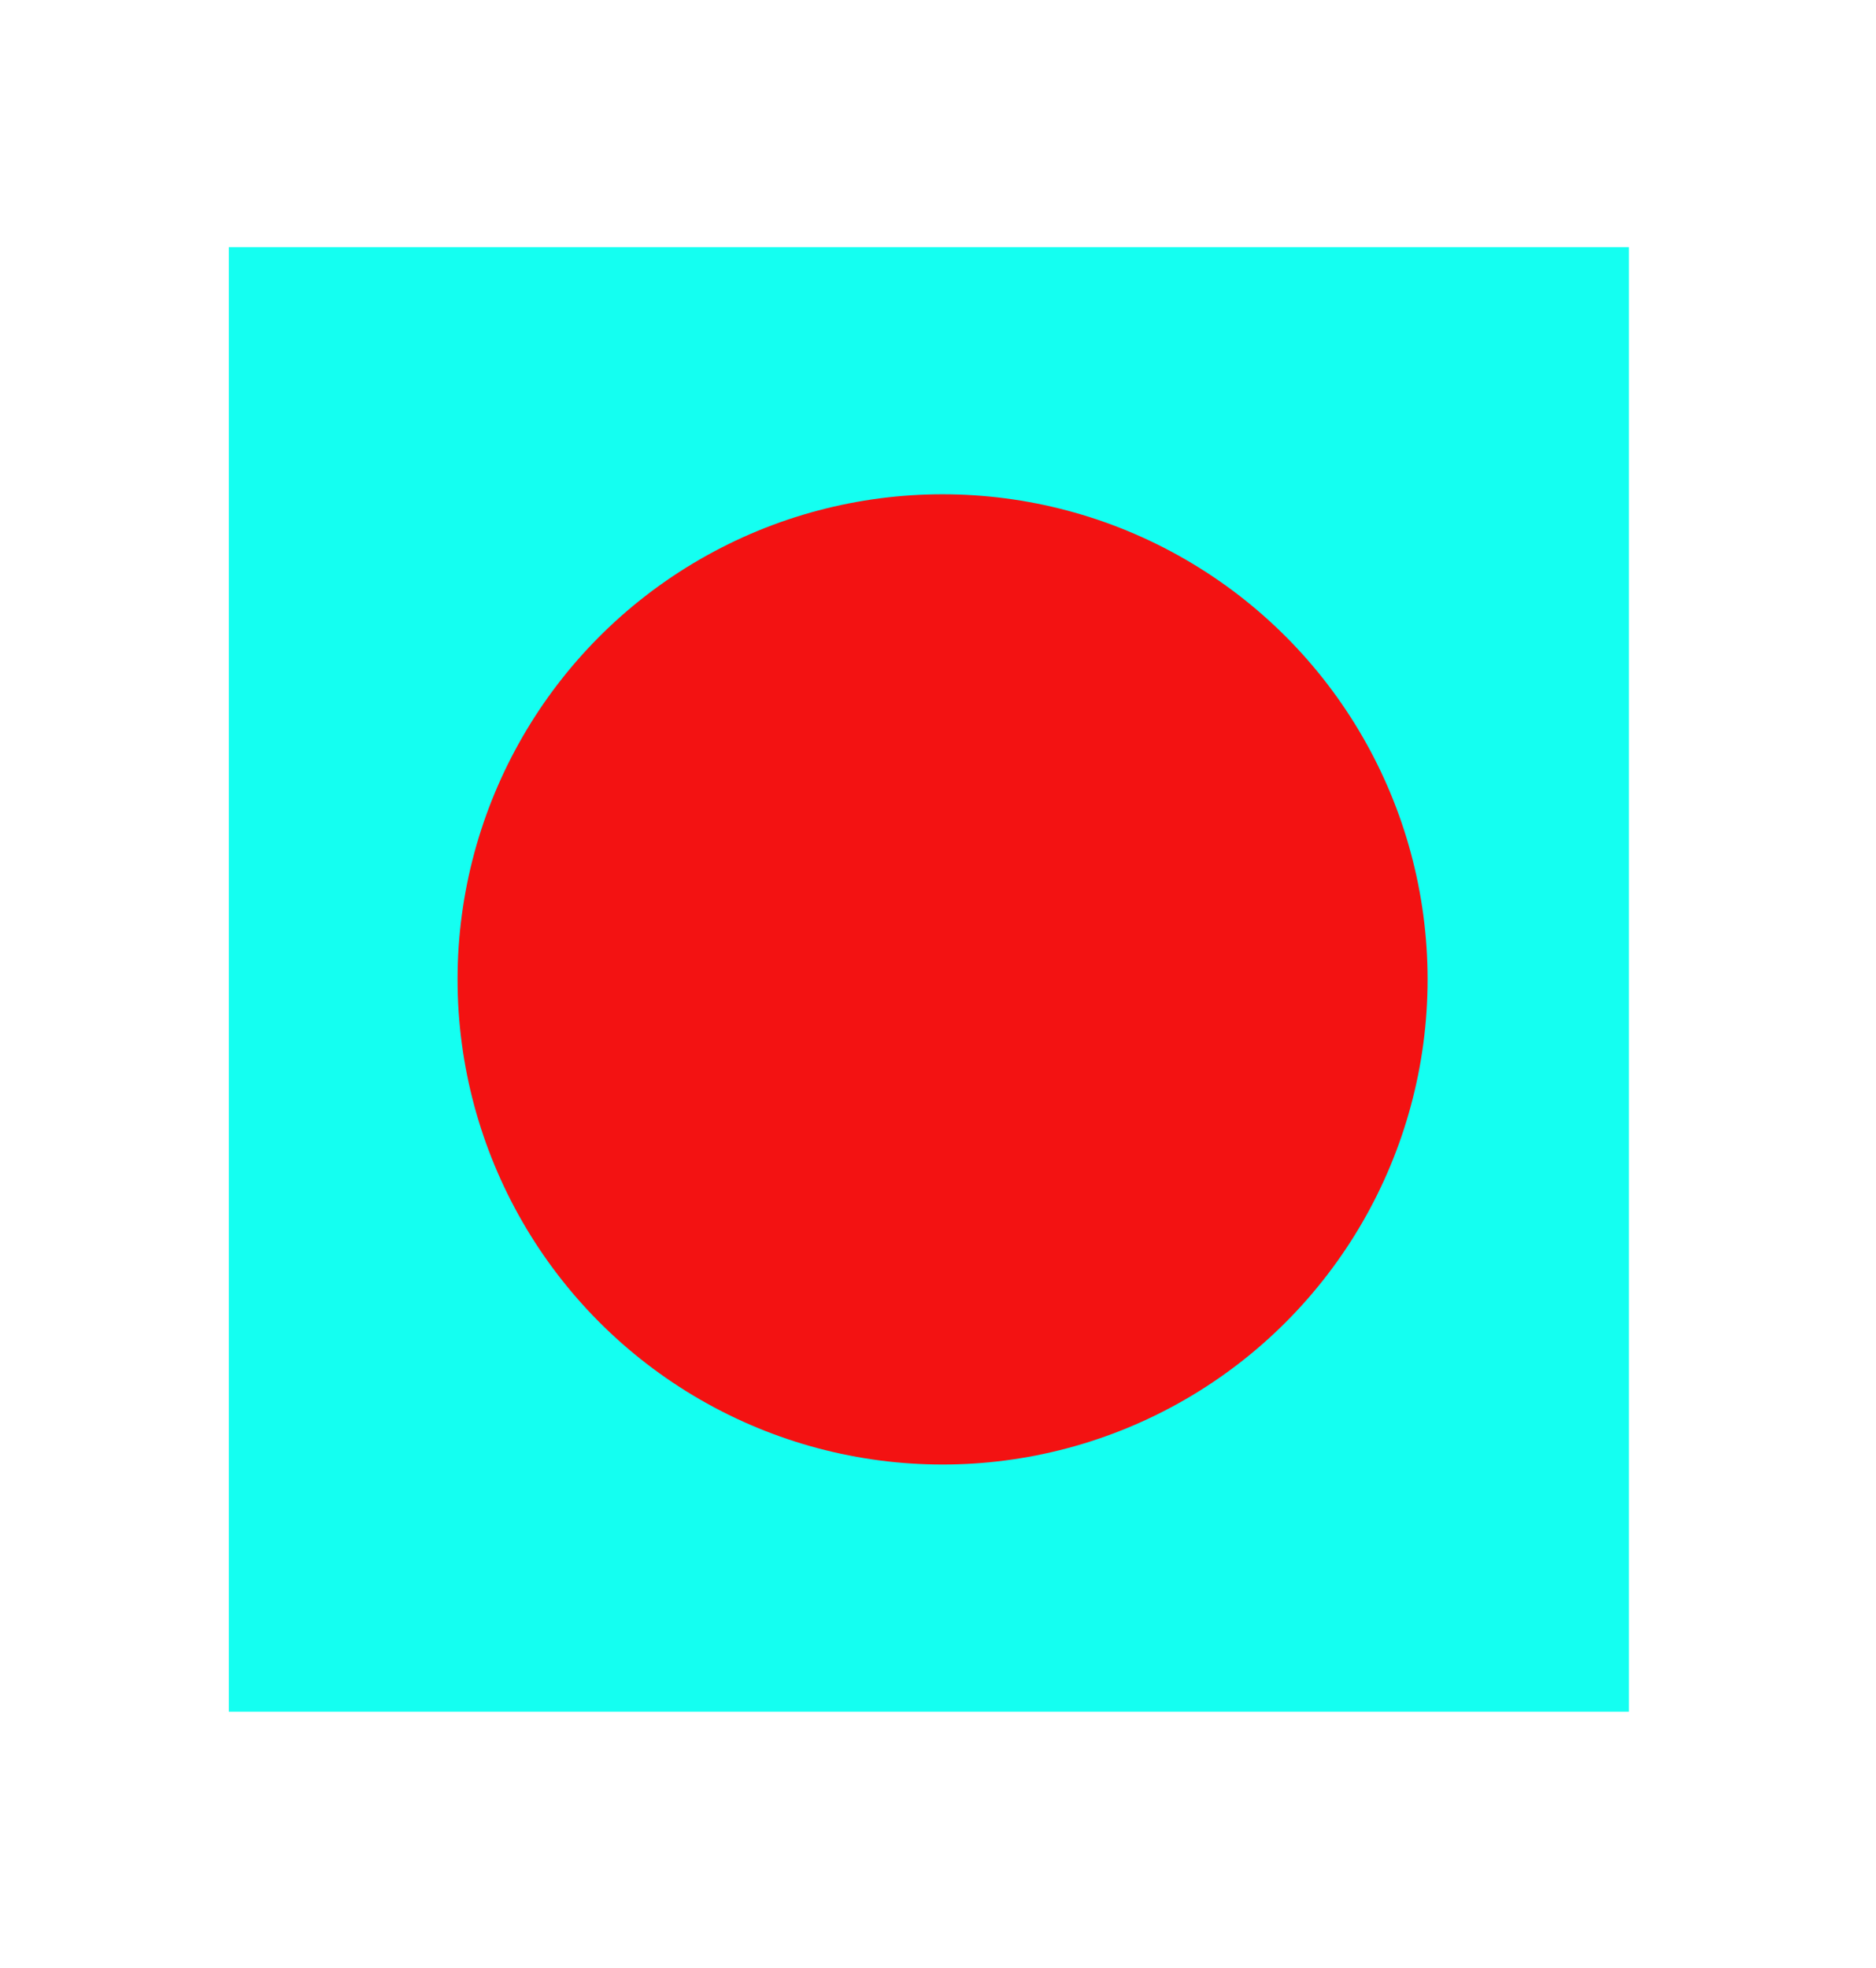 <svg width="205" height="215" viewBox="0 0 205 215" fill="none" xmlns="http://www.w3.org/2000/svg">
<g filter="url(#filter0_d)">
<rect width="197" height="207" transform="translate(4)" fill="white"/>
<rect x="25" y="23" width="153" height="160" fill="#14FFF1"/>
<circle cx="103" cy="103" r="53" fill="#F31212"/>
</g>
<defs>
<filter id="filter0_d" x="0" y="0" width="205" height="215" filterUnits="userSpaceOnUse" color-interpolation-filters="sRGB">
<feFlood flood-opacity="0" result="BackgroundImageFix"/>
<feColorMatrix in="SourceAlpha" type="matrix" values="0 0 0 0 0 0 0 0 0 0 0 0 0 0 0 0 0 0 127 0"/>
<feOffset dy="4"/>
<feGaussianBlur stdDeviation="2"/>
<feColorMatrix type="matrix" values="0 0 0 0 0 0 0 0 0 0 0 0 0 0 0 0 0 0 0.25 0"/>
<feBlend mode="normal" in2="BackgroundImageFix" result="effect1_dropShadow"/>
<feBlend mode="normal" in="SourceGraphic" in2="effect1_dropShadow" result="shape"/>
</filter>
</defs>
</svg>
